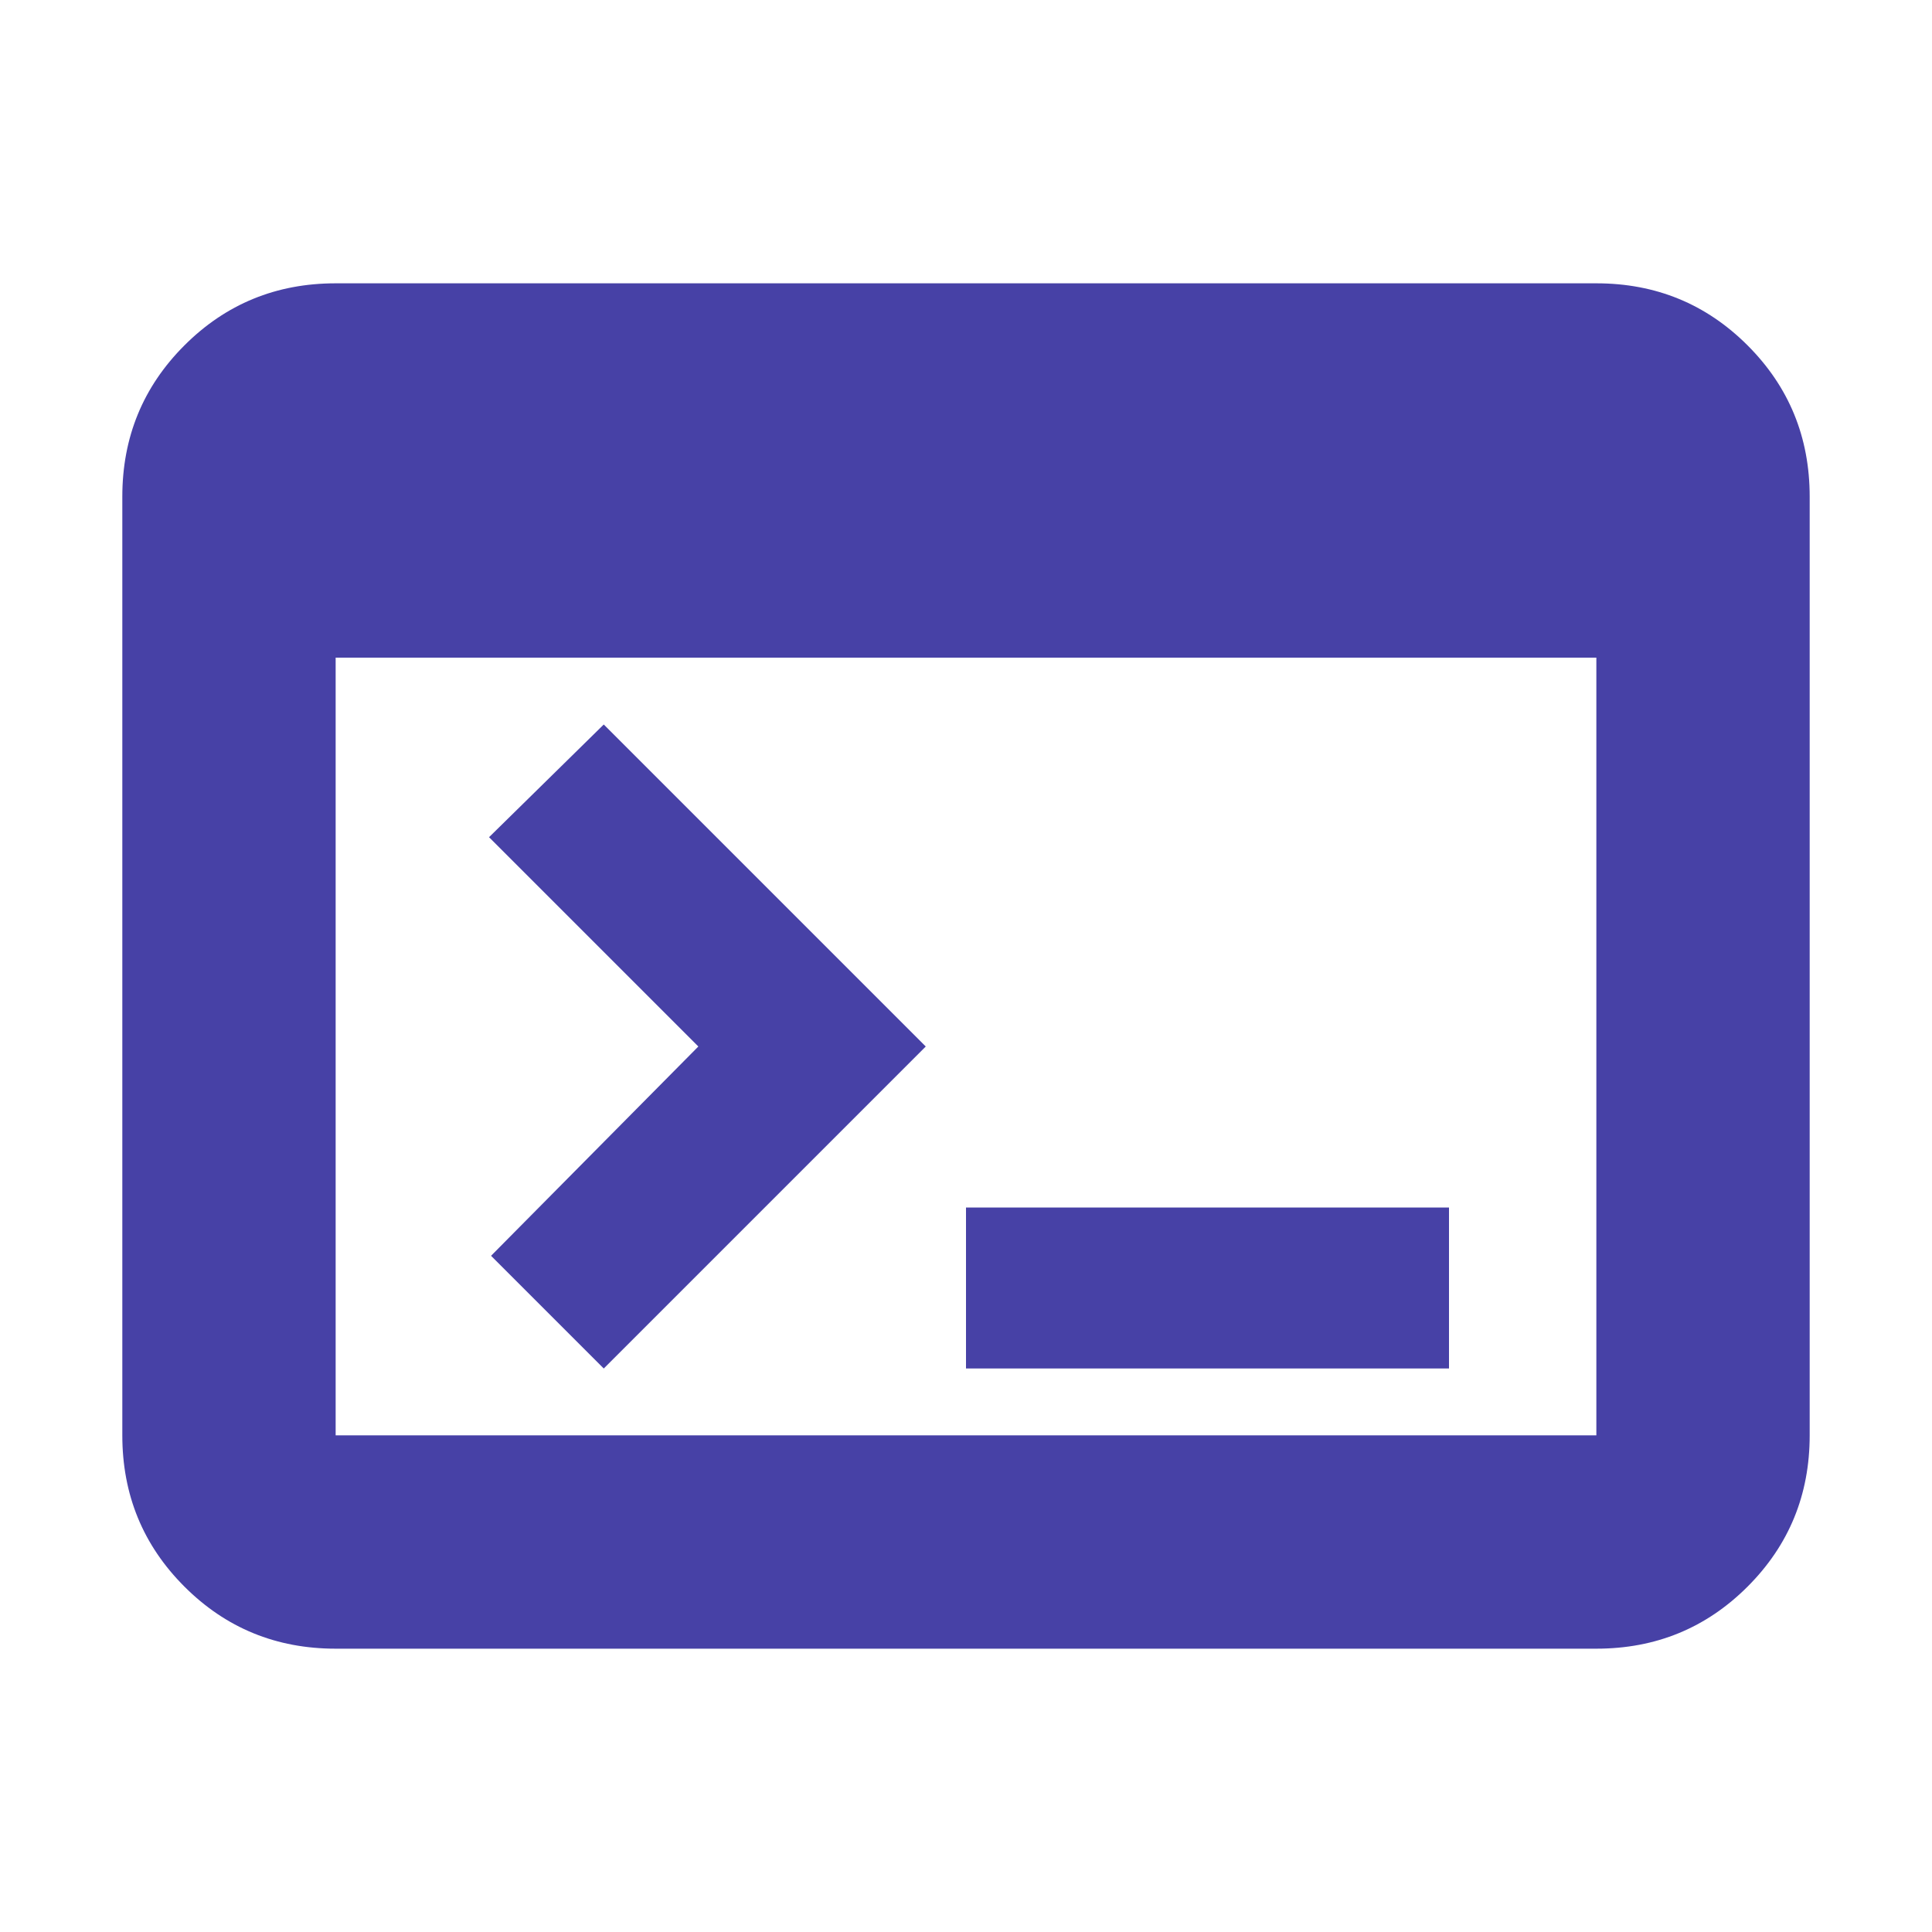 <svg class="mr-2" width="20px" height="20px" xmlns="http://www.w3.org/2000/svg" viewBox="0 -960 960 960" fill="#4741A6">
    <path d="M166.78-140.78q-44.3 0-75.15-30.85-30.85-30.85-30.85-75.15v-466.44q0-44.3 30.85-75.15 30.85-30.85 75.15-30.85h626.44q44.3 0 75.15 30.85 30.85 30.85 30.85 75.15v466.44q0 44.3-30.85 75.15-30.85 30.85-75.15 30.85H166.78Zm0-106h626.44v-386.44H166.78v386.44ZM300-280l-56-56 103-104-104-104 57-56 160 160-160 160Zm180 0v-80h240v80H480Z" />
</svg>